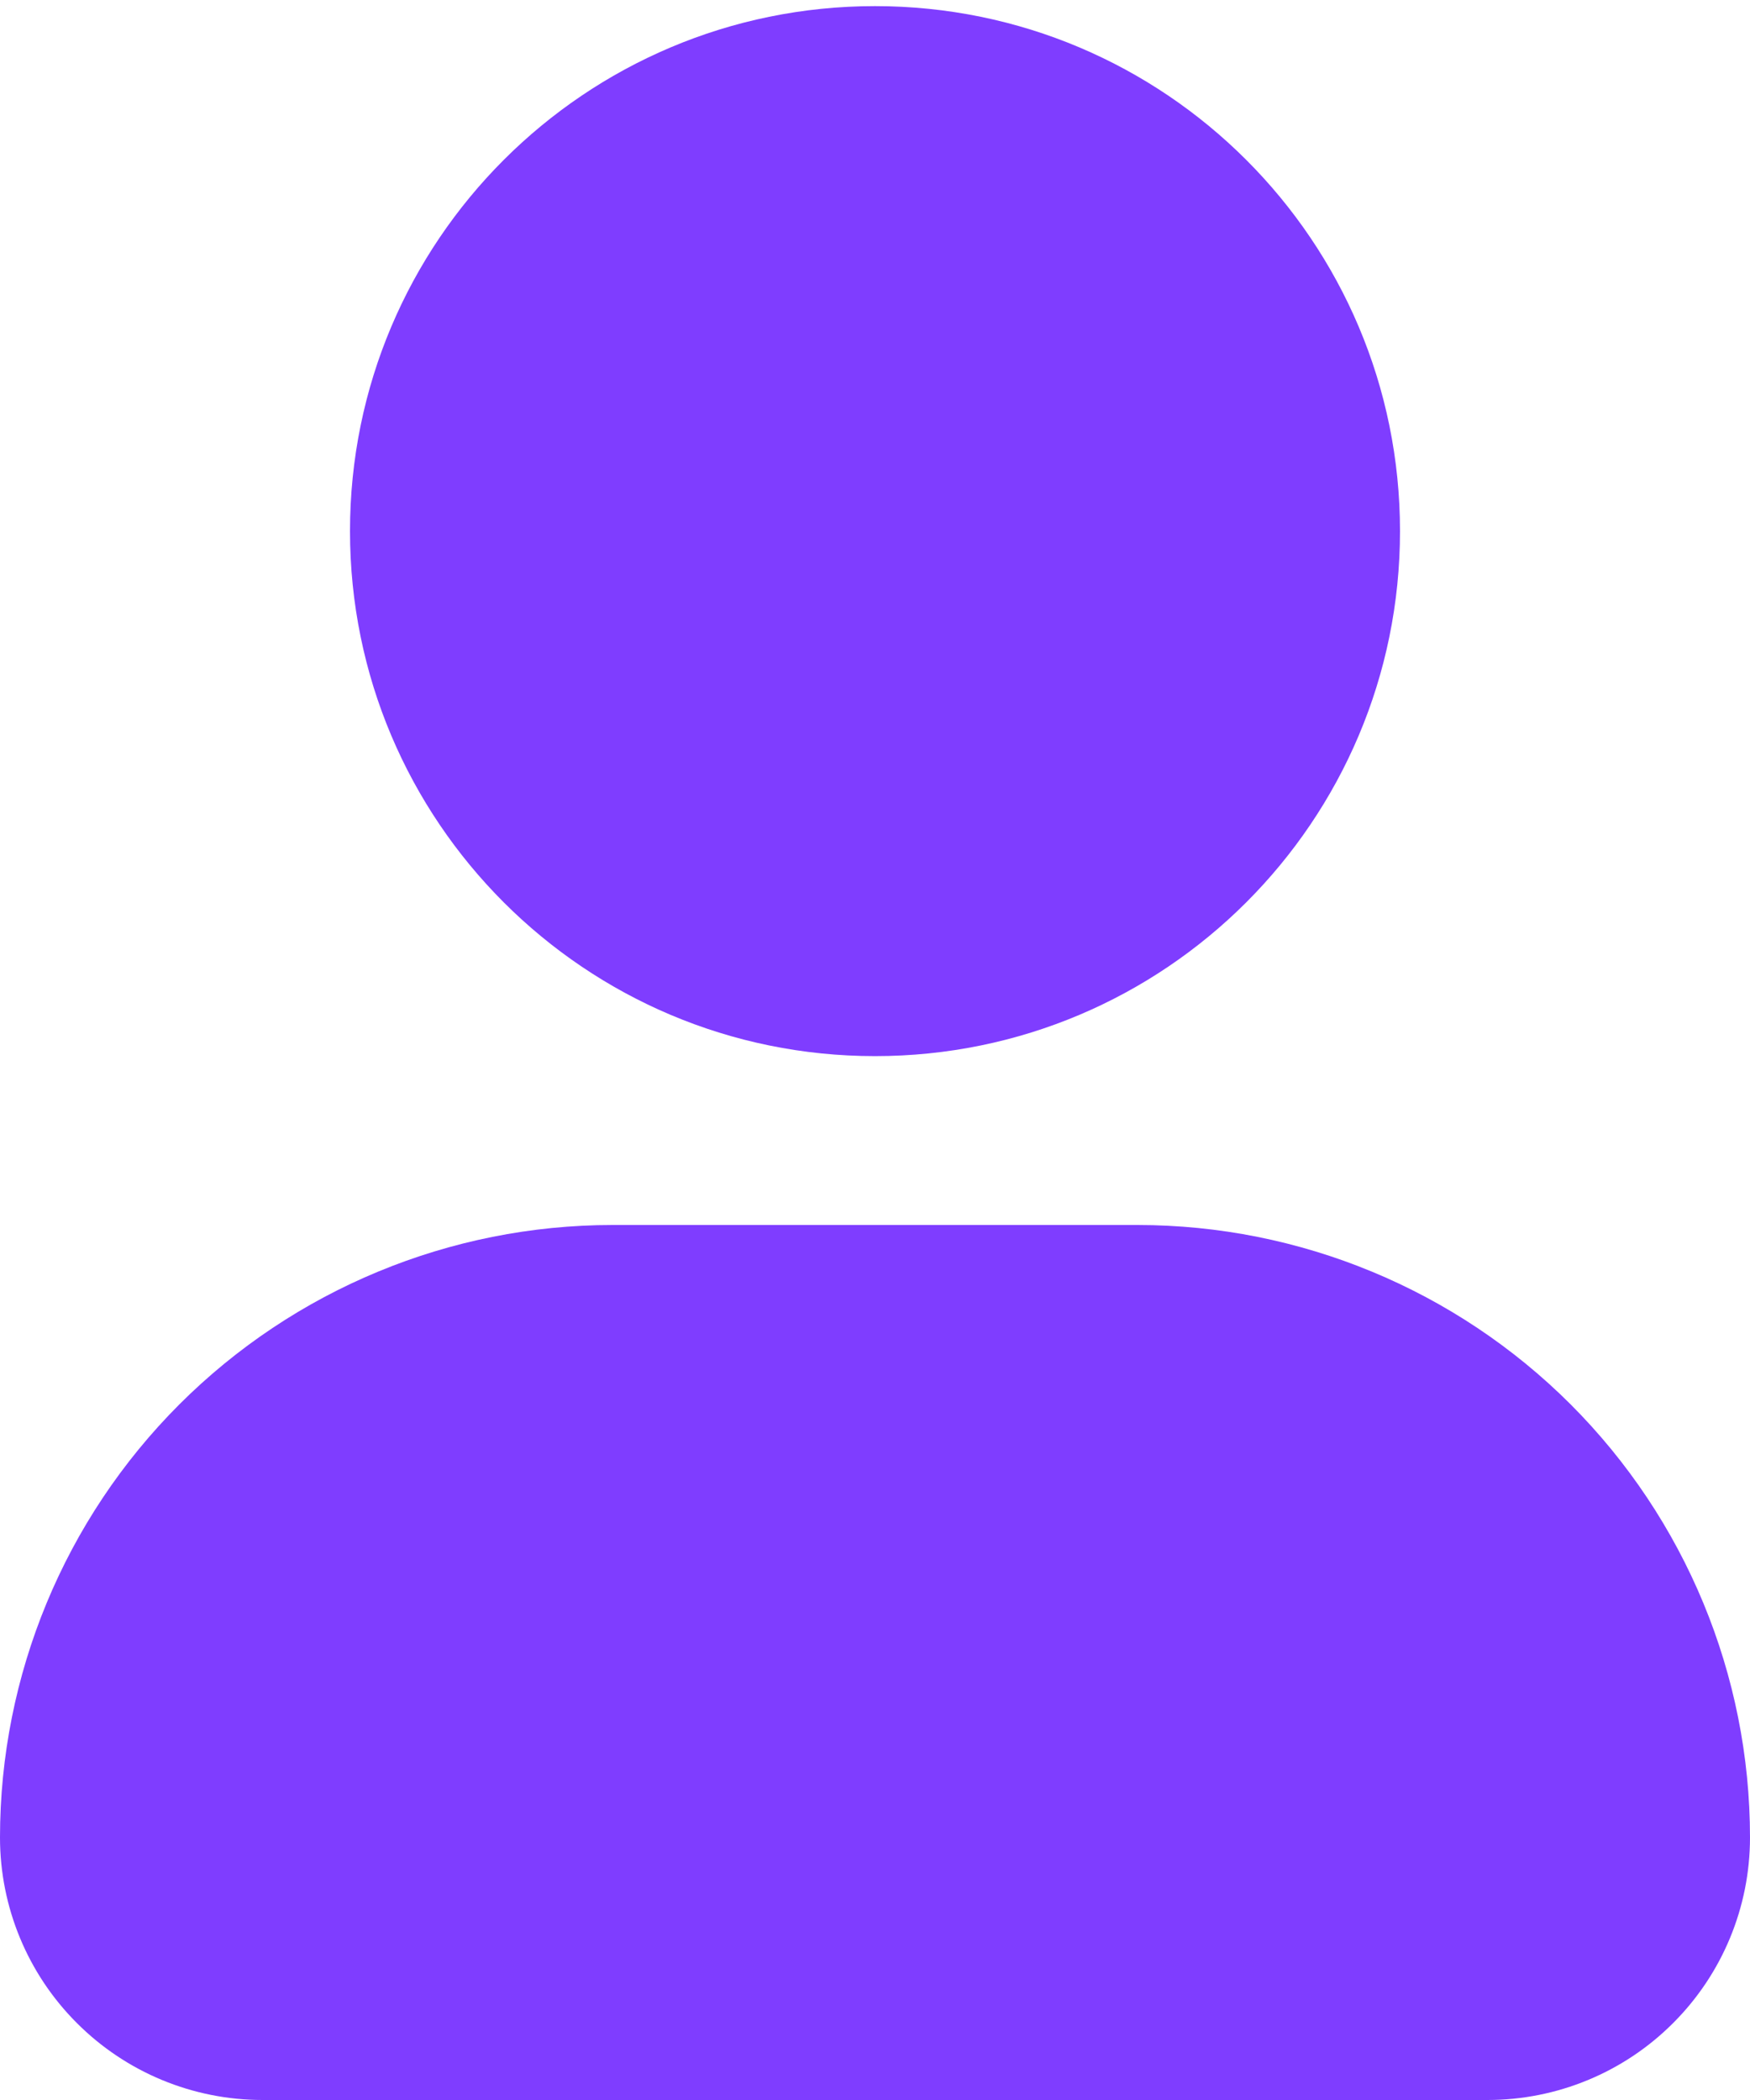 
<svg width="20" height="24" viewBox="0 0 20 24" fill="none" xmlns="http://www.w3.org/2000/svg">
<path d="M10 12.07C13.314 12.07 16 9.384 16 6.07C16 2.756 13.314 0.07 10 0.07C6.686 0.07 4 2.756 4 6.07C4 9.384 6.686 12.07 10 12.07Z" fill="#7F3DFF"/>
<path d="M13 14H7C5.143 14 3.363 14.738 2.05 16.05C0.737 17.363 0 19.143 0 21C0 21.796 0.316 22.559 0.879 23.121C1.441 23.684 2.204 24 3 24H17C17.796 24 18.559 23.684 19.121 23.121C19.684 22.559 20 21.796 20 21C20 19.143 19.262 17.363 17.95 16.05C16.637 14.738 14.857 14 13 14Z" fill="#7F3DFF"/>
</svg>
